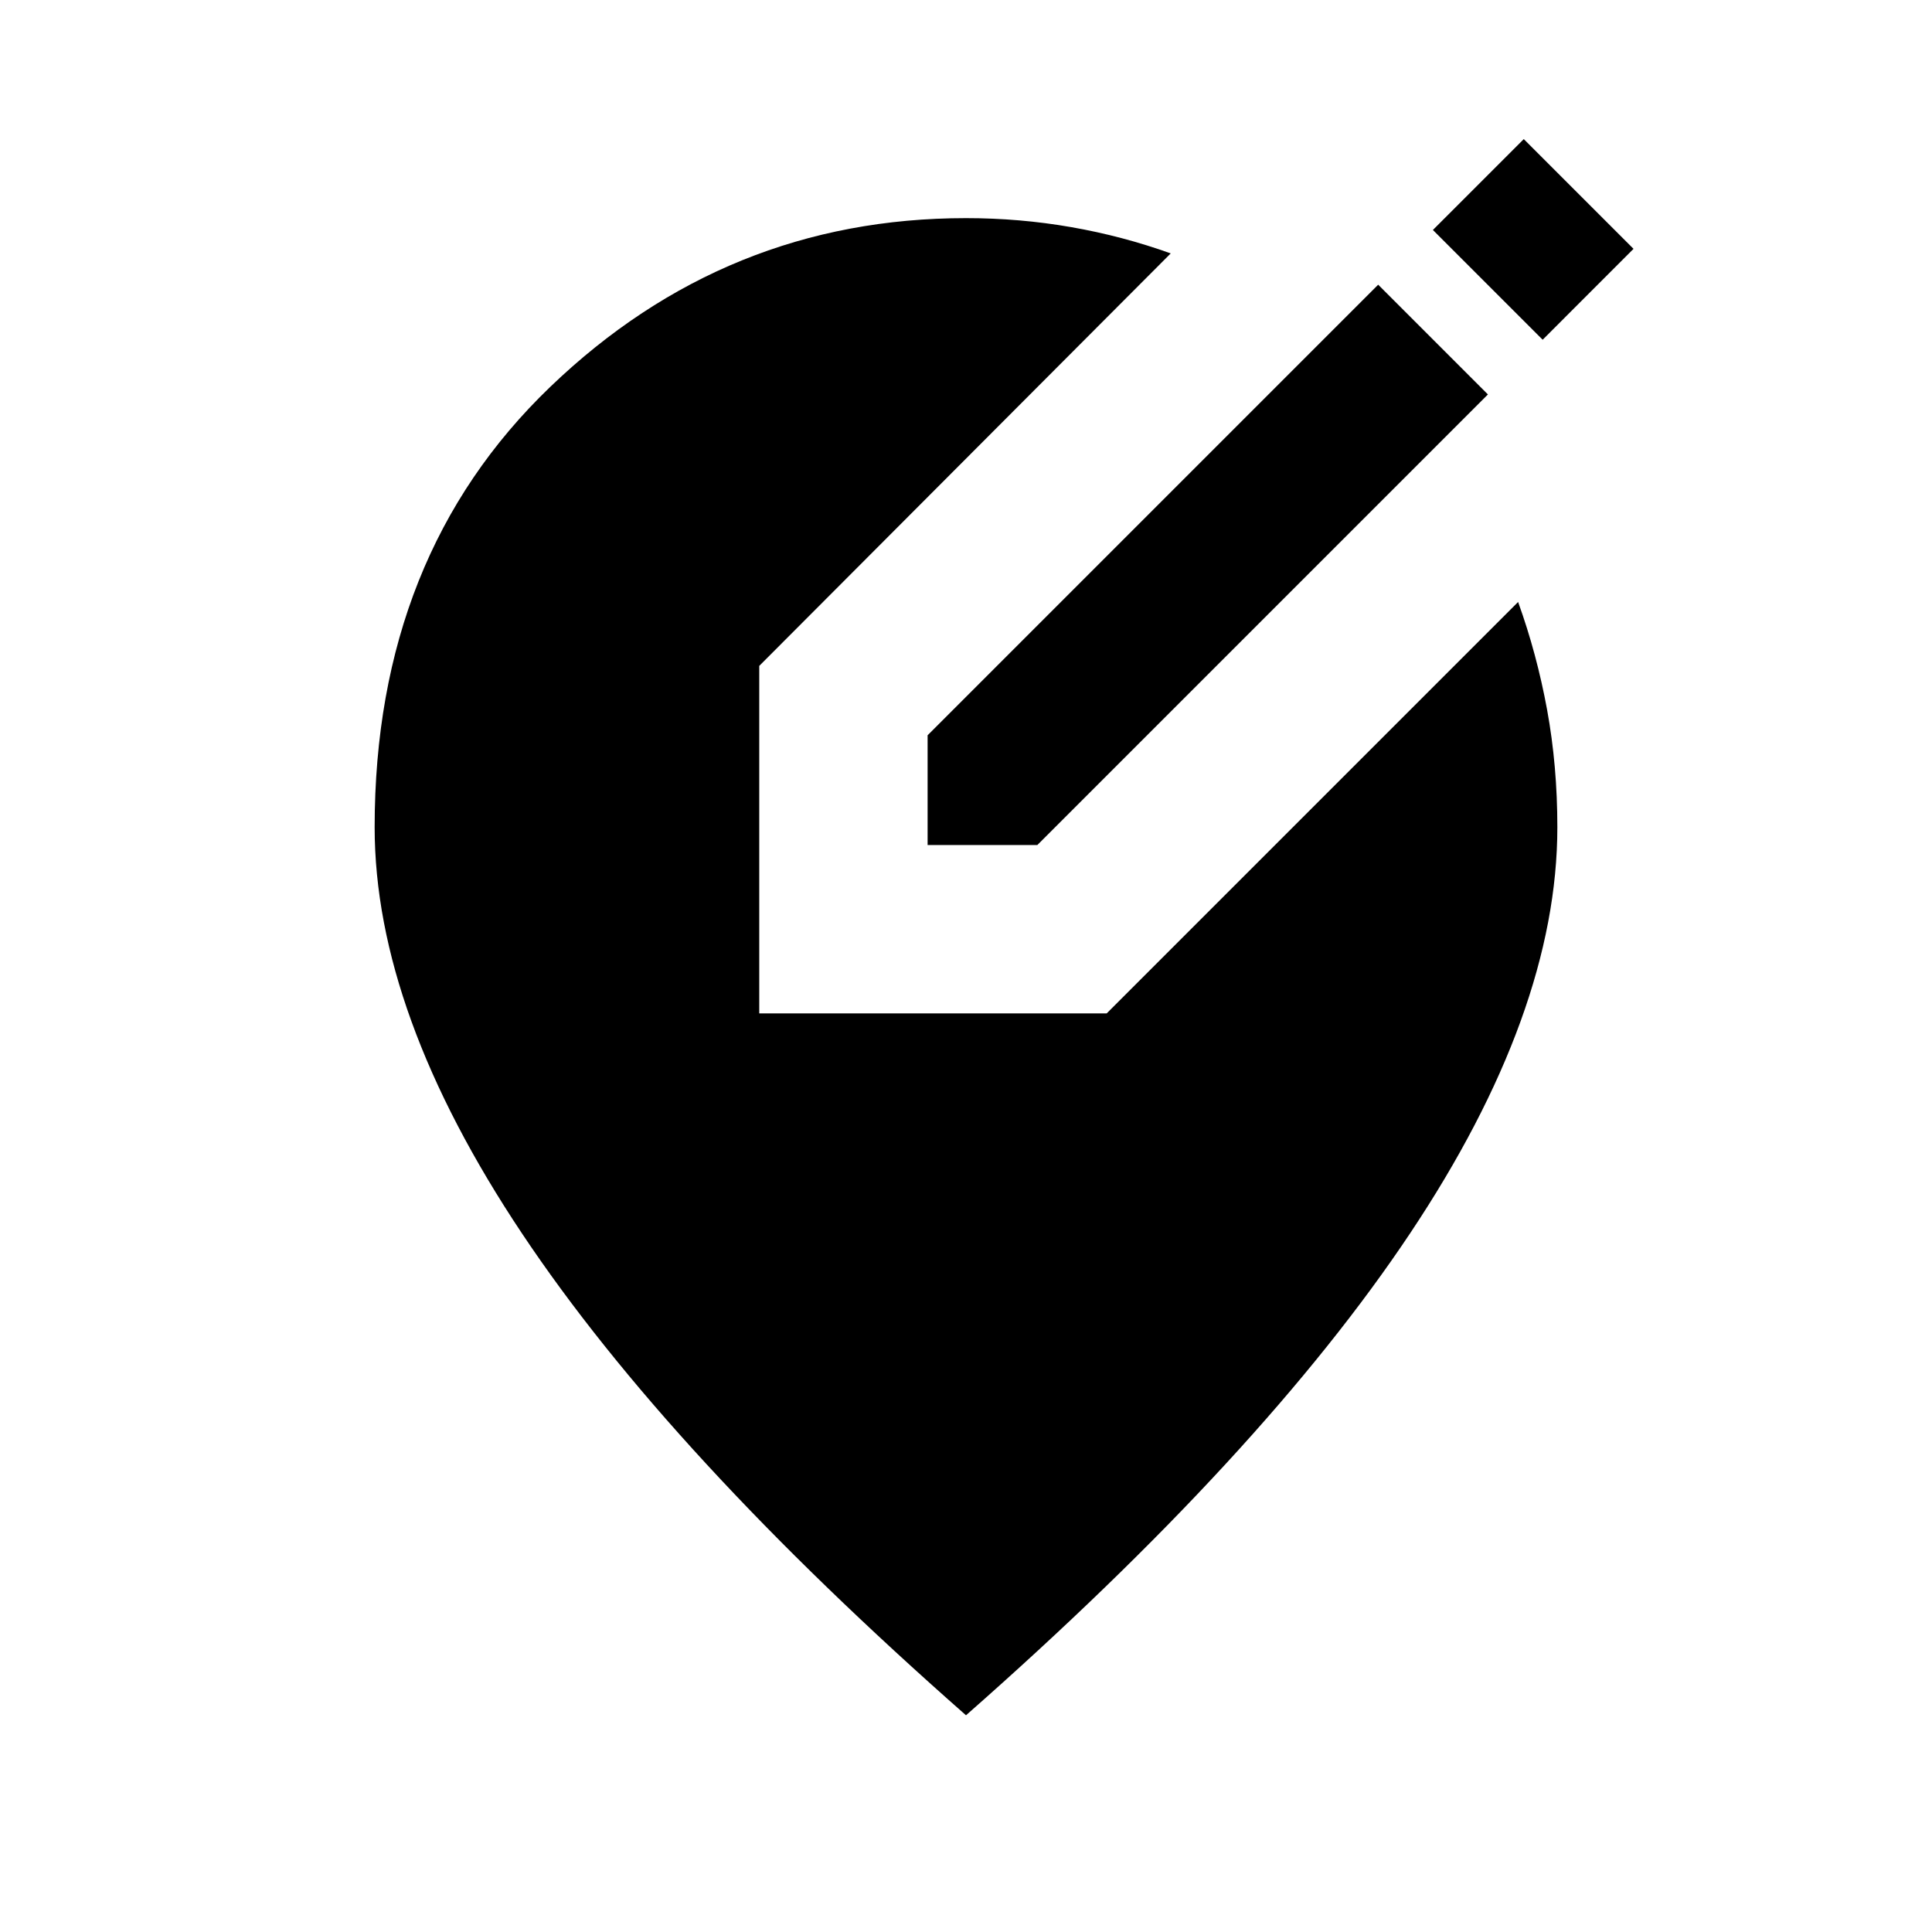 <svg xmlns="http://www.w3.org/2000/svg" height="24" viewBox="0 -960 960 960" width="24"><path d="M480-107.69Q332.54-237.42 259.35-347.14q-73.19-109.71-73.19-201.82 0-135.04 87.3-218.85 87.31-83.8 206.54-83.8 26.65 0 52.21 4.46 25.56 4.46 49.52 13.07L377.27-629.12v172.66h172.65l204.42-204.42q9.31 25.8 14.41 53.59 5.09 27.79 5.09 58.33 0 92.11-73.19 201.82Q627.46-237.42 480-107.69Zm-19.08-432.43v-54.53l223.89-223.89L739.34-764 515.46-540.12h-54.54Zm305.62-251.07L712-845.73l45.15-45.15 54.54 54.53-45.15 45.16Z"/></svg>
